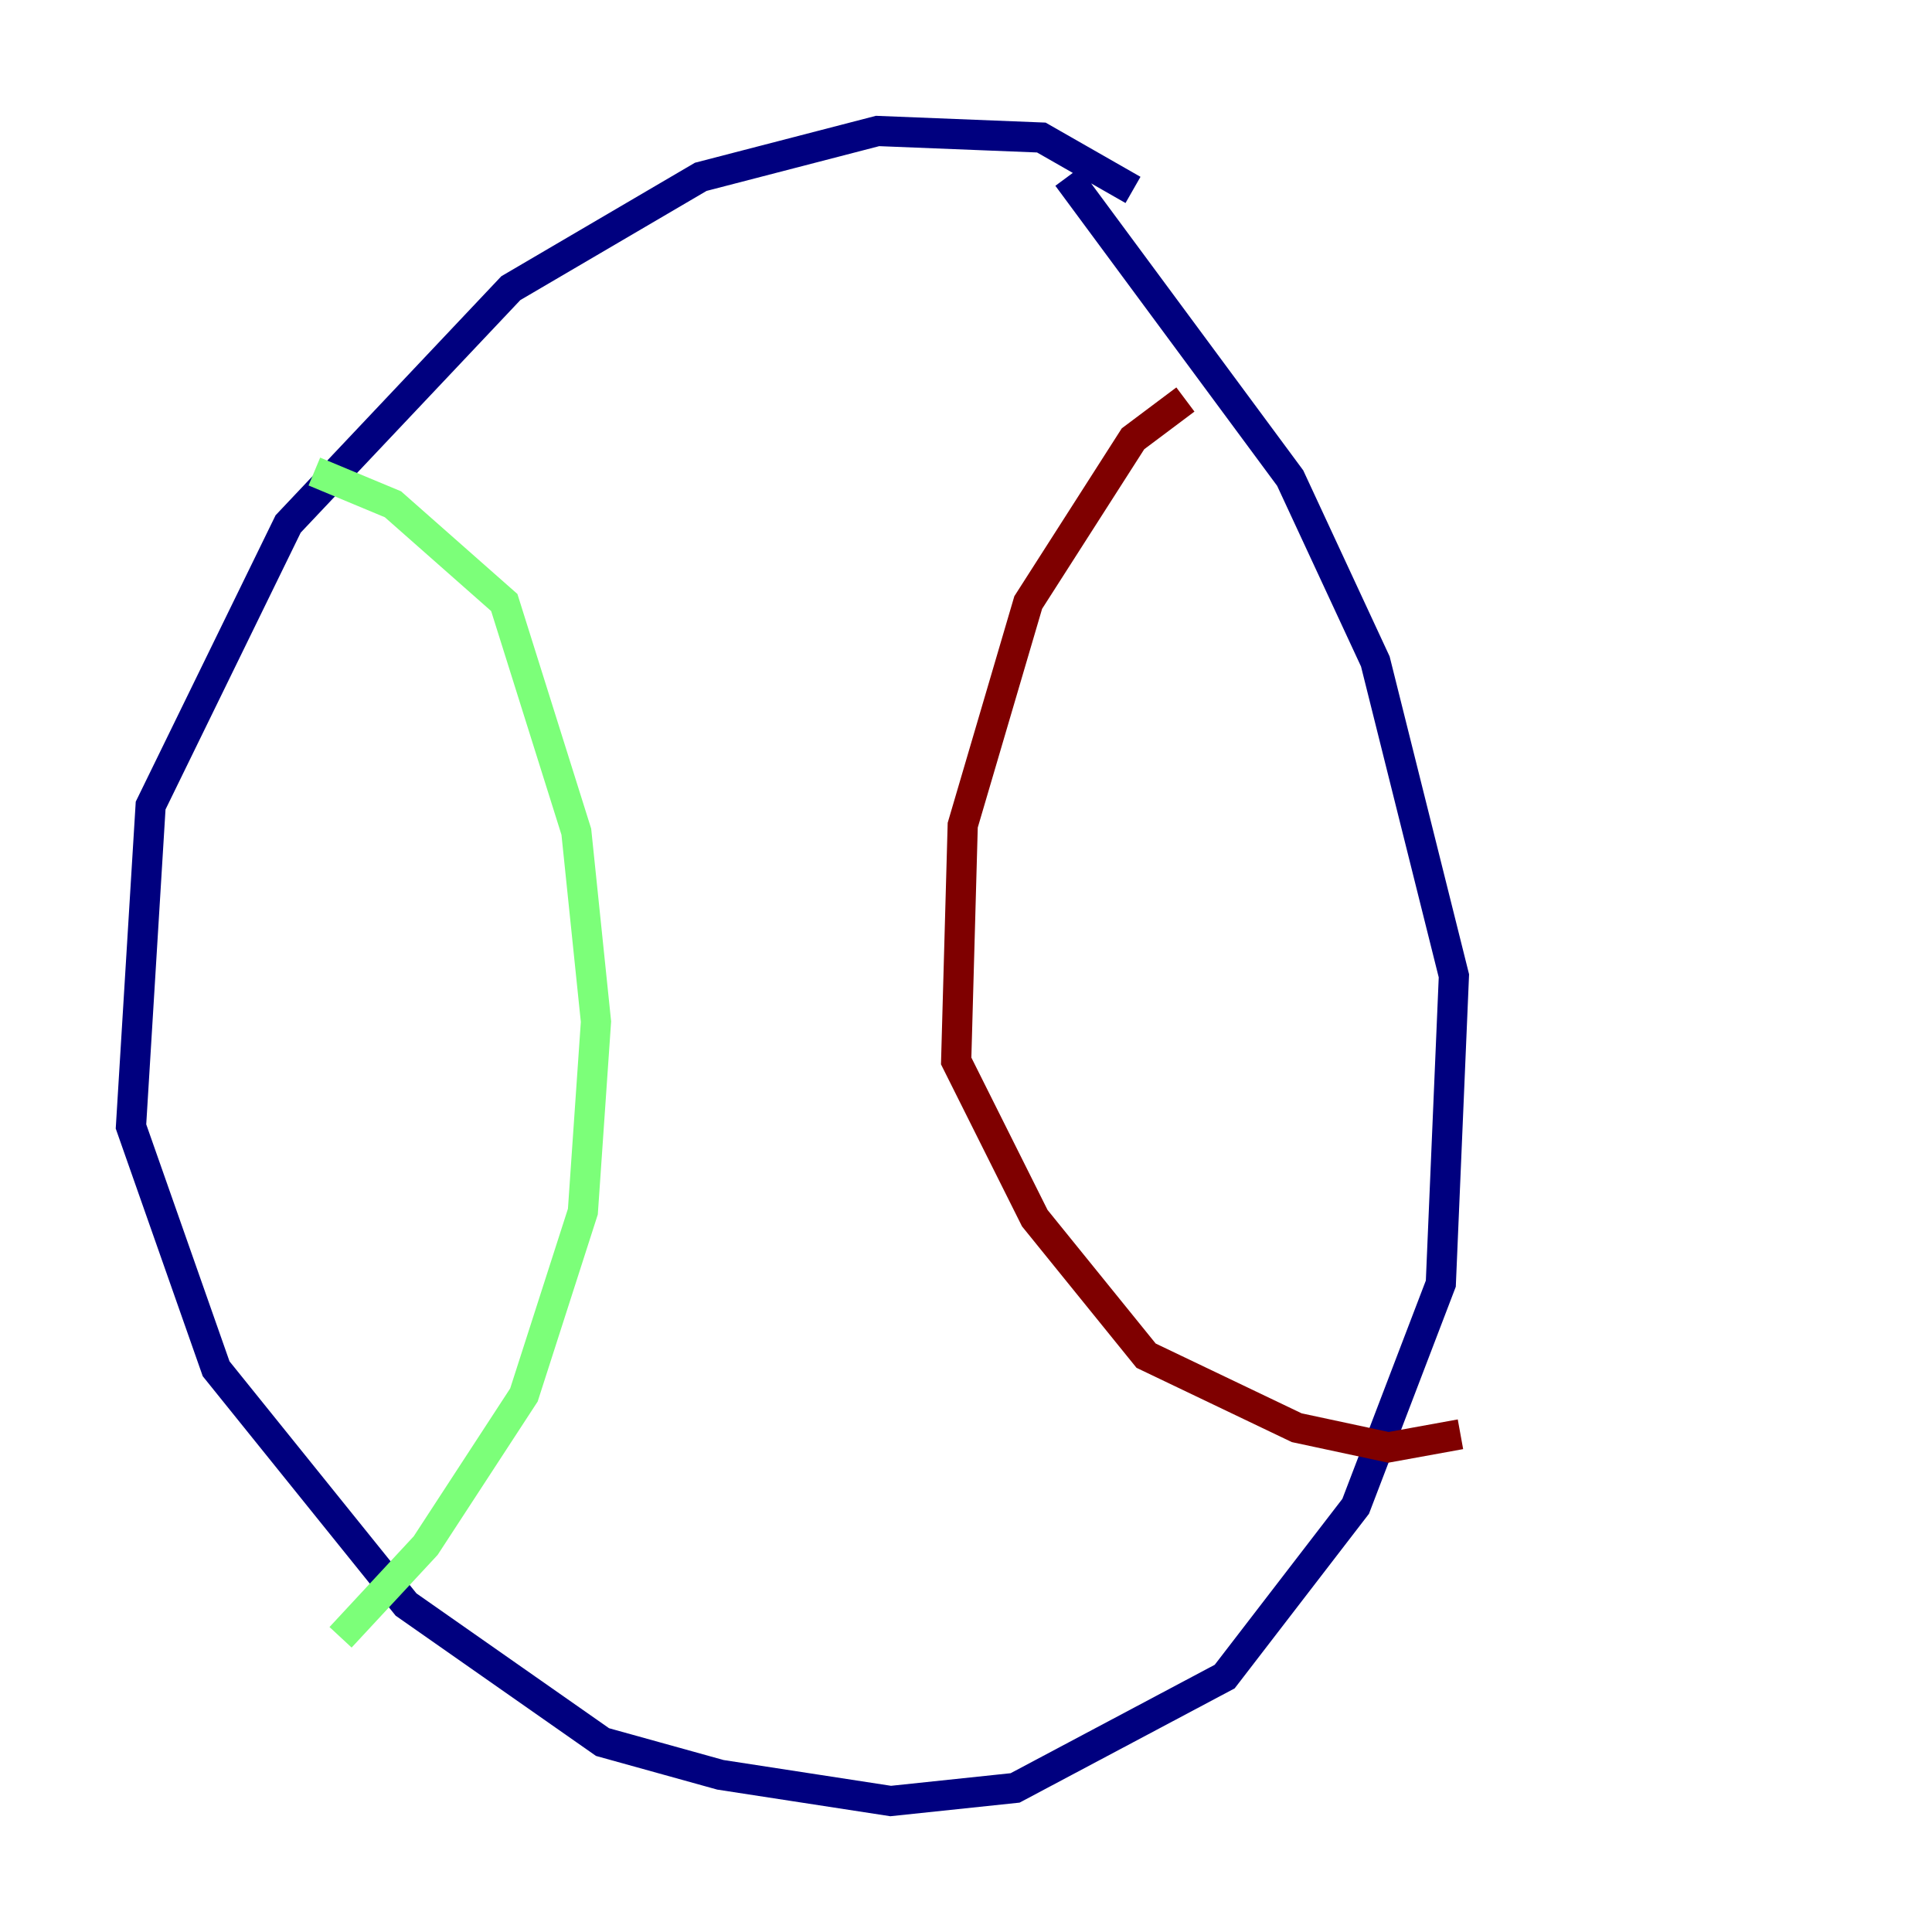 <?xml version="1.0" encoding="utf-8" ?>
<svg baseProfile="tiny" height="128" version="1.2" viewBox="0,0,128,128" width="128" xmlns="http://www.w3.org/2000/svg" xmlns:ev="http://www.w3.org/2001/xml-events" xmlns:xlink="http://www.w3.org/1999/xlink"><defs /><polyline fill="none" points="75.064,12.583 68.99,9.112 58.142,8.678 46.427,11.715 33.844,19.091 19.091,34.712 9.98,53.37 8.678,74.63 14.319,90.685 26.902,106.305 39.919,115.417 47.729,117.586 59.01,119.322 67.254,118.454 81.139,111.078 89.817,99.797 95.458,85.044 96.325,64.651 91.119,43.824 85.478,31.675 70.725,11.715" stroke="#00007f" stroke-width="2" /><polyline fill="none" points="20.827,31.241 26.034,33.41 33.41,39.919 38.183,55.105 39.485,67.688 38.617,80.271 34.712,92.42 28.203,102.4 22.563,108.475" stroke="#7cff79" stroke-width="2" /><polyline fill="none" points="78.536,26.468 75.064,29.071 68.122,39.919 63.783,54.671 63.349,70.291 68.556,80.705 75.932,89.817 85.912,94.59 91.986,95.891 96.759,95.024" stroke="#7f0000" stroke-width="2" /></svg>